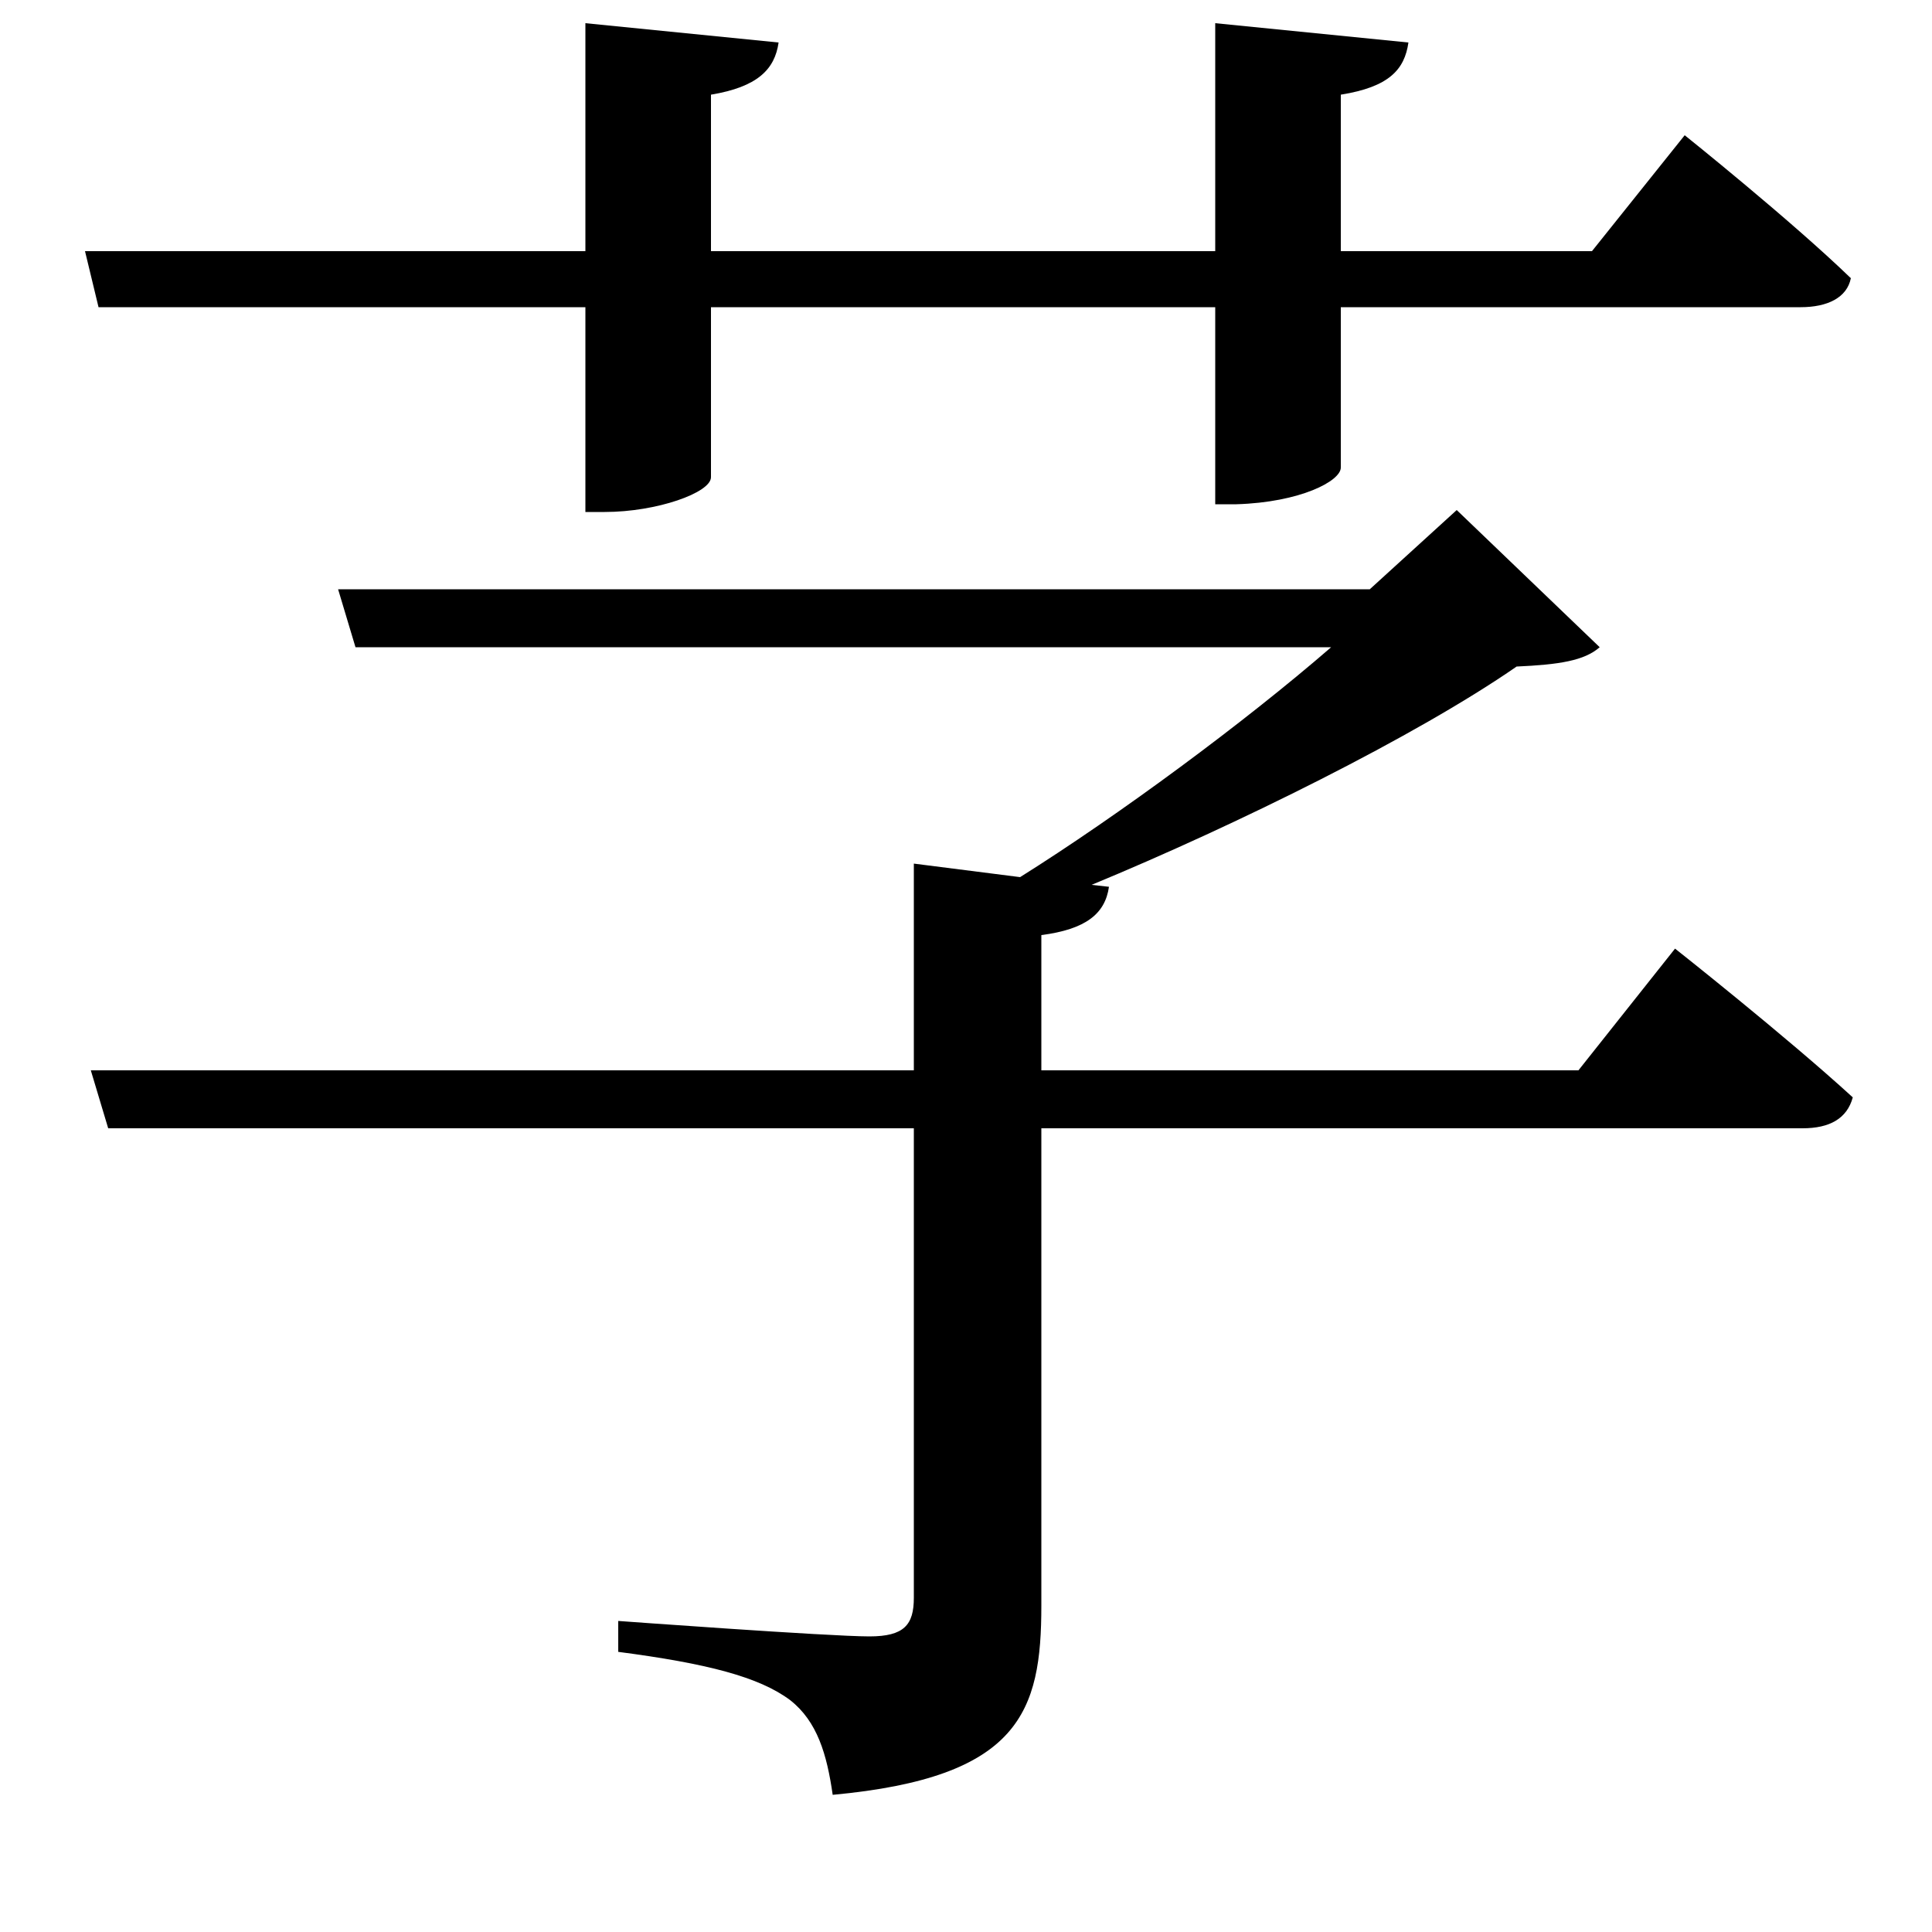 <svg xmlns="http://www.w3.org/2000/svg"
    viewBox="0 0 1000 1000">
  <!--
© 2017-2024 Adobe (http://www.adobe.com/).
Noto is a trademark of Google Inc.
This Font Software is licensed under the SIL Open Font License, Version 1.1. This Font Software is distributed on an "AS IS" BASIS, WITHOUT WARRANTIES OR CONDITIONS OF ANY KIND, either express or implied. See the SIL Open Font License for the specific language, permissions and limitations governing your use of this Font Software.
http://scripts.sil.org/OFL
  -->
<path d="M44 130L51 159 303 159 303 265 313 265C340 265 368 255 368 247L368 159 629 159 629 261 640 261C673 260 694 249 694 242L694 159 932 159C946 159 956 154 958 144 927 114 872 70 872 70L824 130 694 130 694 49C719 45 727 36 729 22L629 12 629 130 368 130 368 49C392 45 401 36 403 22L303 12 303 130ZM473 447L473 554 47 554 56 584 473 584 473 827C473 841 468 847 450 847 429 847 320 839 320 839L320 855C366 861 393 868 409 880 423 891 428 908 431 929 528 920 539 886 539 831L539 584 933 584C947 584 956 579 959 568 924 536 867 491 867 491L817 554 539 554 539 484C562 481 572 473 574 459L565 458C640 427 733 381 785 345 807 344 820 342 828 335L754 264 709 305 175 305 184 335 689 335C644 374 579 422 528 454Z"/>
</svg>